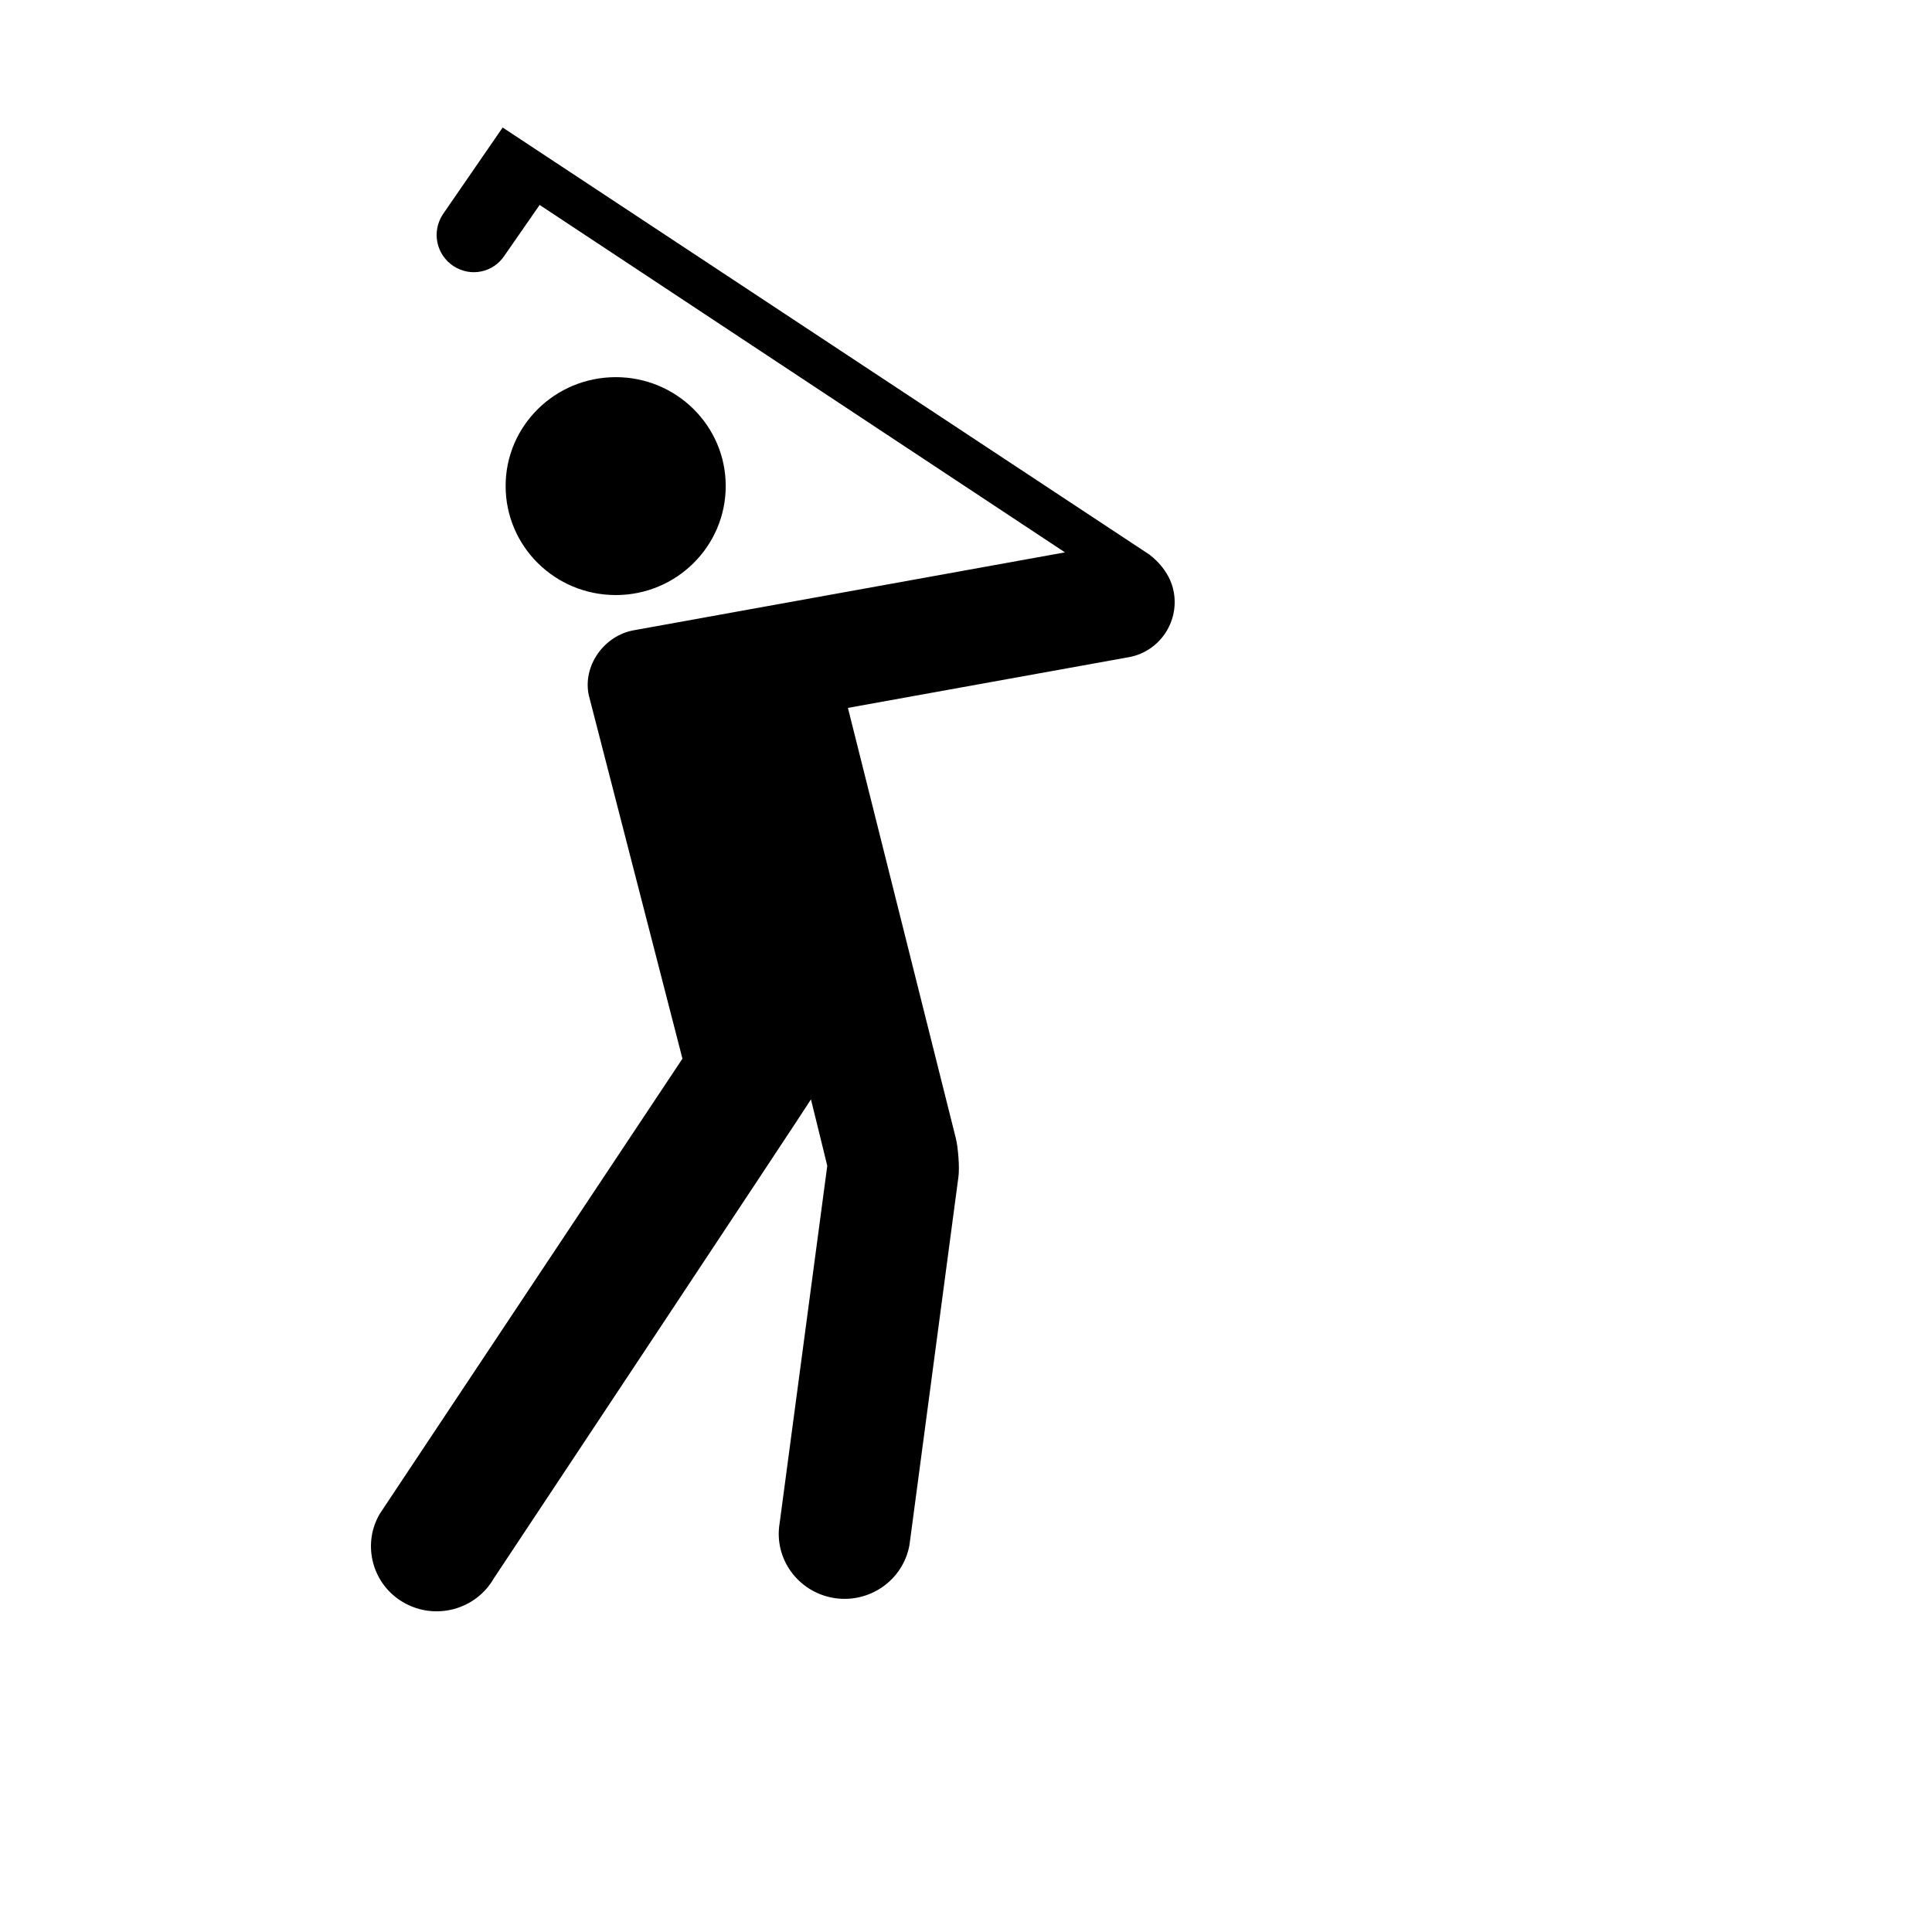 <svg viewBox="0 0 1280 1280"><path d="M408.003 249.876c-40.346 0-73.011 32.276-73.011 72.09 0 40.018 32.666 72.274 73.011 72.274 40.141 0 72.806-32.276 72.806-72.274 0-39.813-32.645-72.09-72.806-72.09zm369.684 142.603c-2.621-15.483-15.442-24.33-16.077-24.986L333.025 84.48l-39.752 57.713c-7.393 11.51-4.219 26.522 7.107 34.058 11.469 7.516 26.481 4.403 33.976-7.086l23.163-33.382 348.058 230.175-285.204 51.528c-20.05 3.318-34.632 23.654-30.228 43.336l61.993 240.579-200.561 301.588c-12.022 20.562-4.751 47.104 15.995 58.798 20.931 11.94 47.596 4.669 59.494-15.913 0 0 209.326-315.494 210.207-317.501 0 0 10.813 43.786 10.813 44.012l-31.56 236.769c-3.953 23.45 12.145 45.548 35.738 49.521 23.818 3.994 46.326-11.94 50.319-35.369l32.379-243.466c.901-6.205-.205-19.886-1.741-25.866l-71.455-284.979 186.143-33.608c19.845-3.543 33.321-22.774 29.778-42.906z"/></svg>
